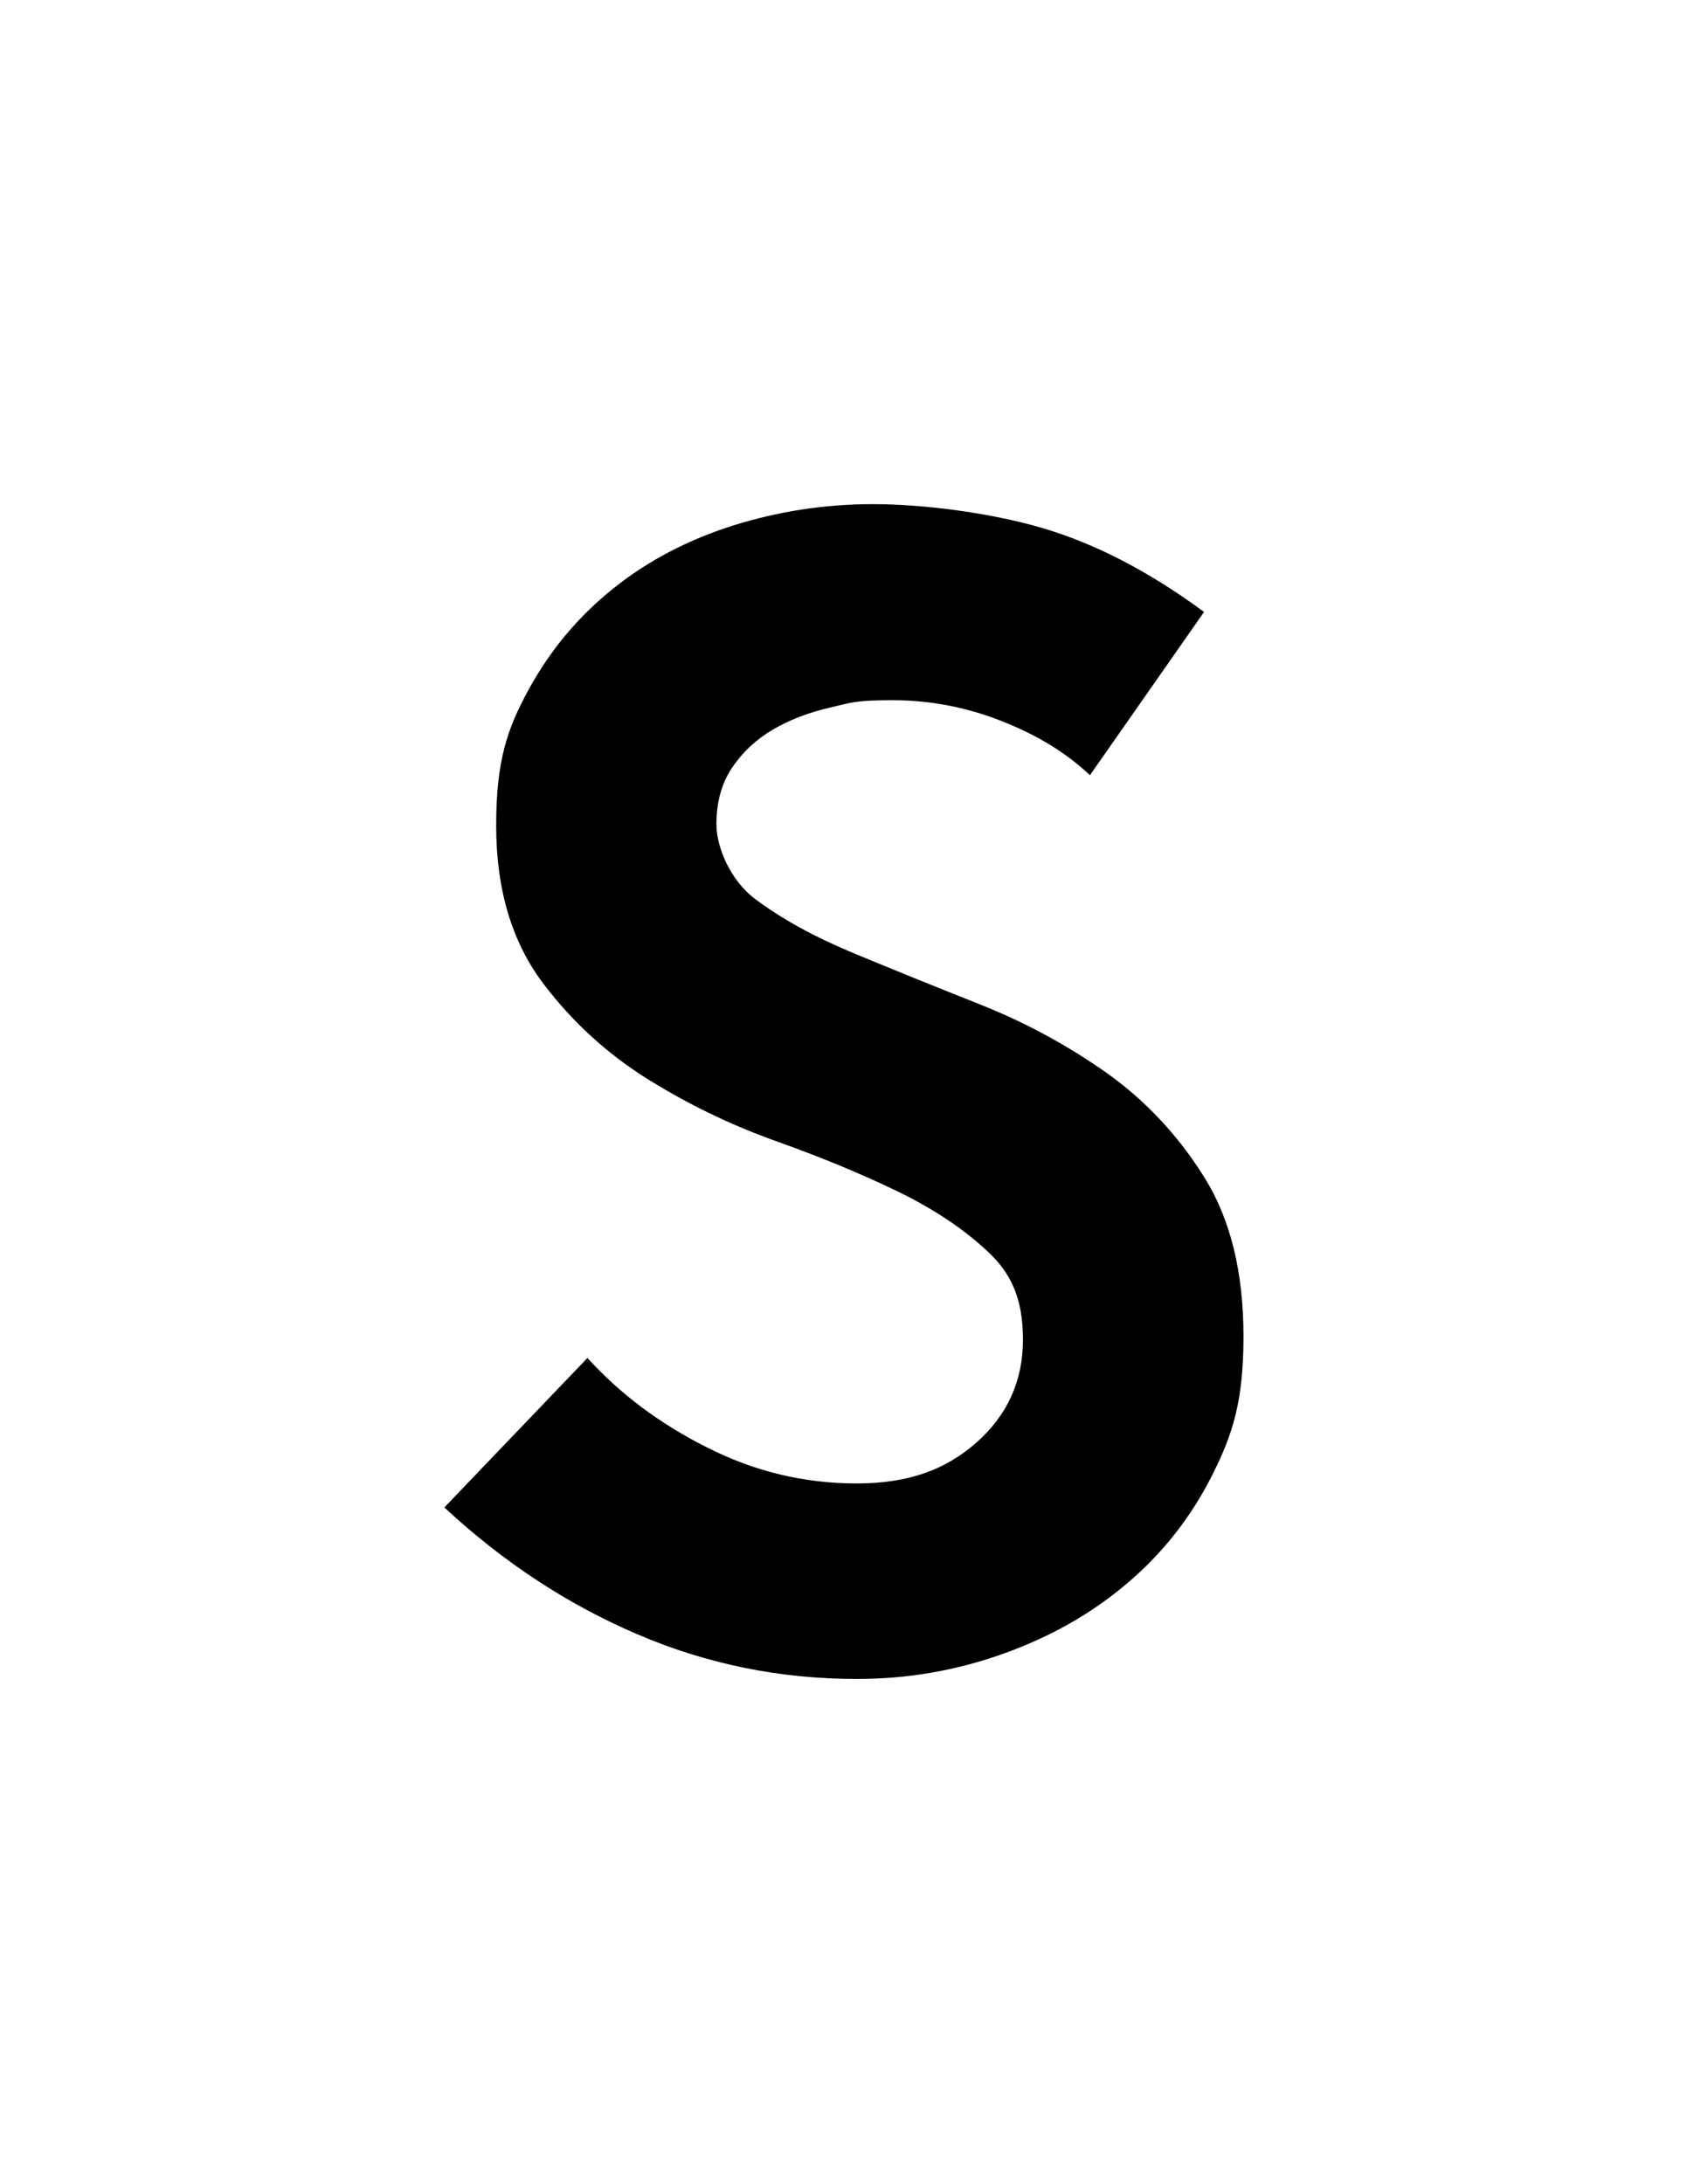 <?xml version="1.0" encoding="UTF-8"?>
<svg id="Calque_1" xmlns="http://www.w3.org/2000/svg" width="215.9mm" height="279.4mm" version="1.1" viewBox="0 0 612 792">
  <!-- Generator: Adobe Illustrator 29.0.0, SVG Export Plug-In . SVG Version: 2.1.0 Build 186)  -->
  <path class="st0" d="M213.1,492.4c11.8,13,26.3,23.9,43.5,32.5,17.2,8.7,35.2,13,54.1,13s32.2-4.9,43.5-14.8c11.2-9.9,16.9-22.3,16.9-37.3s-4.3-24.2-13-32.2c-8.7-8.1-19.5-15.3-32.5-21.6-13-6.3-27.3-12.2-42.9-17.8-15.6-5.5-30.3-12.4-44.1-20.7-16.2-9.5-30-21.7-41.4-36.7-11.4-15-17.2-34.1-17.2-57.4s3.9-35,11.8-49.4c7.9-14.4,18.1-26.6,30.8-36.7,12.6-10.1,27.1-17.6,43.5-22.8,16.4-5.1,33.2-7.7,50.6-7.7s41.7,2.9,61.2,8.6c19.5,5.7,39.1,15.9,58.9,30.5l-41.4,59.2c-8.3-7.9-18.8-14.4-31.7-19.5-12.8-5.1-26.1-7.7-39.9-7.7s-15.1.9-22.8,2.7c-7.7,1.8-14.6,4.4-20.7,8-6.1,3.6-11,8.2-14.8,13.9-3.8,5.7-5.6,12.5-5.6,20.4s4.7,20.1,14.2,27.2c9.5,7.1,21.3,13.6,35.5,19.5,14.2,5.9,29.5,12.1,45.9,18.6,16.4,6.5,31.7,14.8,45.9,24.8,14.2,10.1,26,22.7,35.5,37.9,9.5,15.2,14.2,34.4,14.2,57.7s-3.8,35.4-11.5,50.6c-7.7,15.2-18,28.2-30.8,39-12.8,10.9-27.7,19.3-44.7,25.4-17,6.1-34.7,9.2-53.2,9.2-28,0-54.6-5.4-79.9-16.3-25.2-10.8-48.5-26.1-69.8-45.9l52.1-54.4Z"/>
</svg>